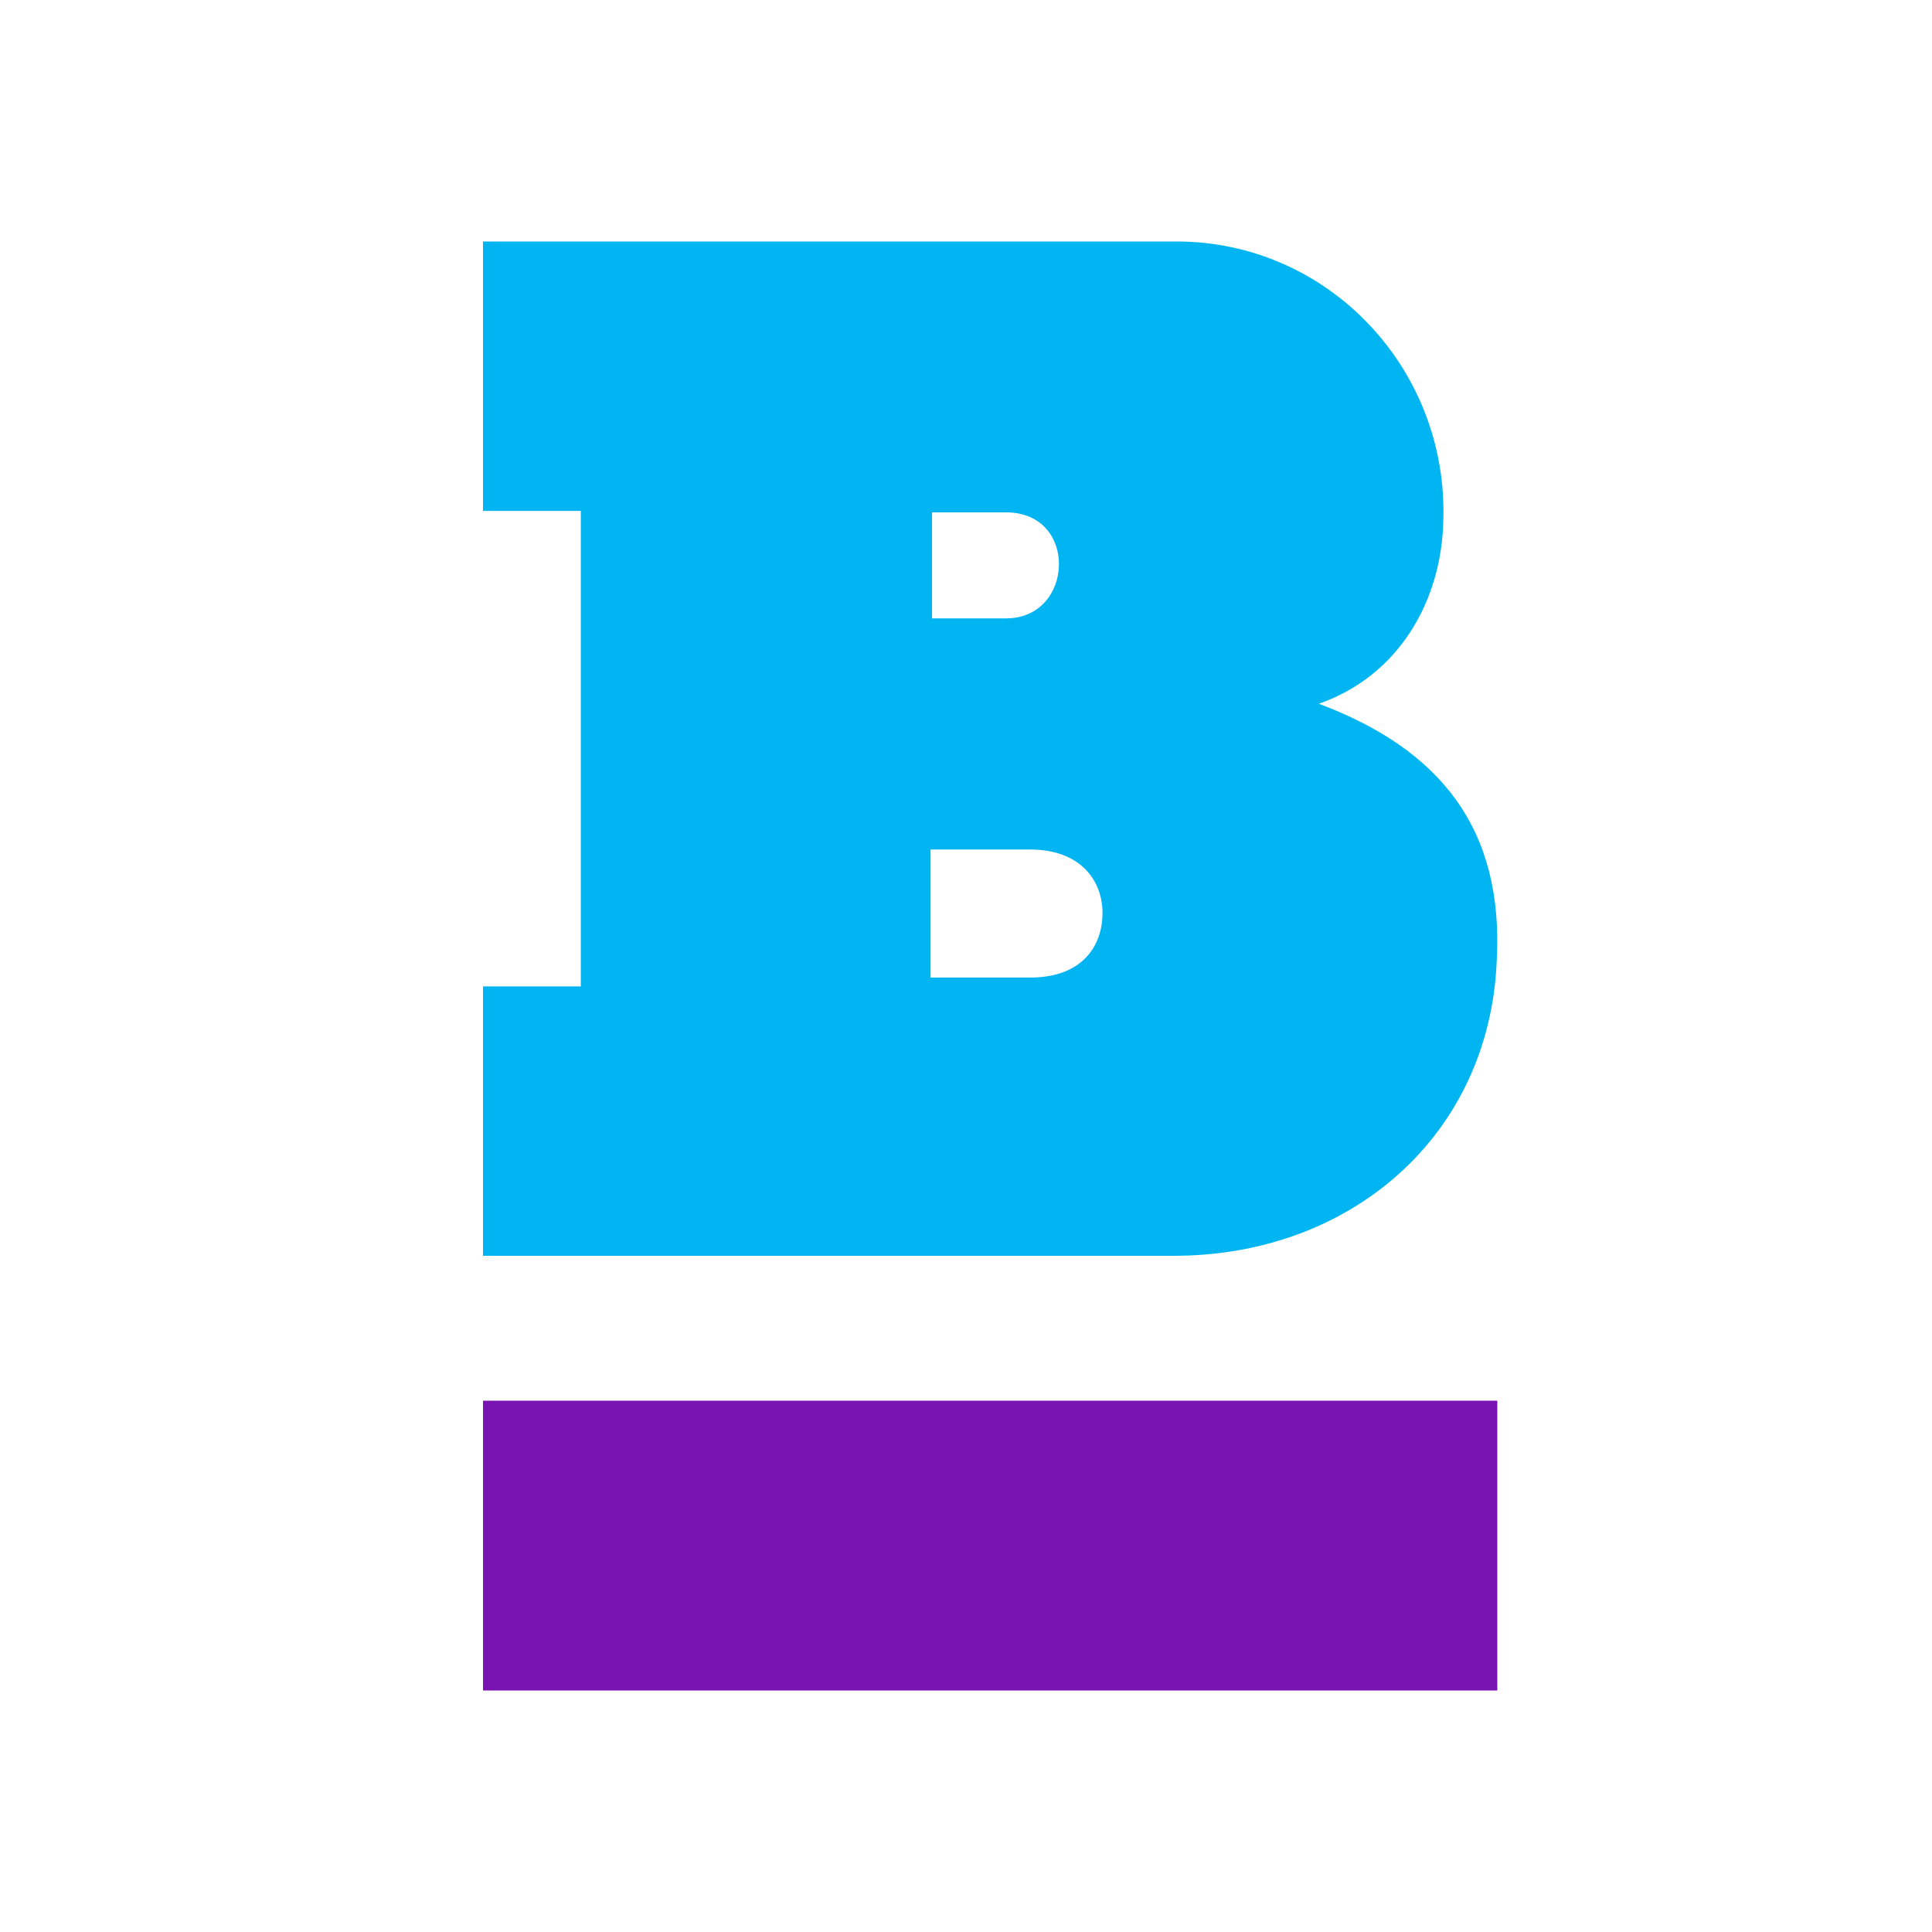 <svg width="72" height="72" viewBox="0 0 72 72" fill="none" xmlns="http://www.w3.org/2000/svg">
<path d="M55.8 52.2H18V63H55.8V52.2Z" fill="#7814B2"/>
<path d="M38.38 36.431H34.68V31.658H38.38C40.314 31.658 41.087 32.865 41.087 34.017C41.087 35.279 40.314 36.431 38.38 36.431ZM34.735 19.095H37.497C40.203 19.095 40.037 23.045 37.497 23.045H34.735V19.095ZM49.15 26.227C52.133 25.184 53.734 22.386 53.789 19.369C53.955 13.718 49.482 9 43.848 9H18V19.04H21.645V36.76H18V46.8H43.738C50.365 46.8 55.502 42.301 55.778 35.828C56.054 30.89 53.679 27.927 49.15 26.227Z" fill="#00B5F2"/>
</svg>
